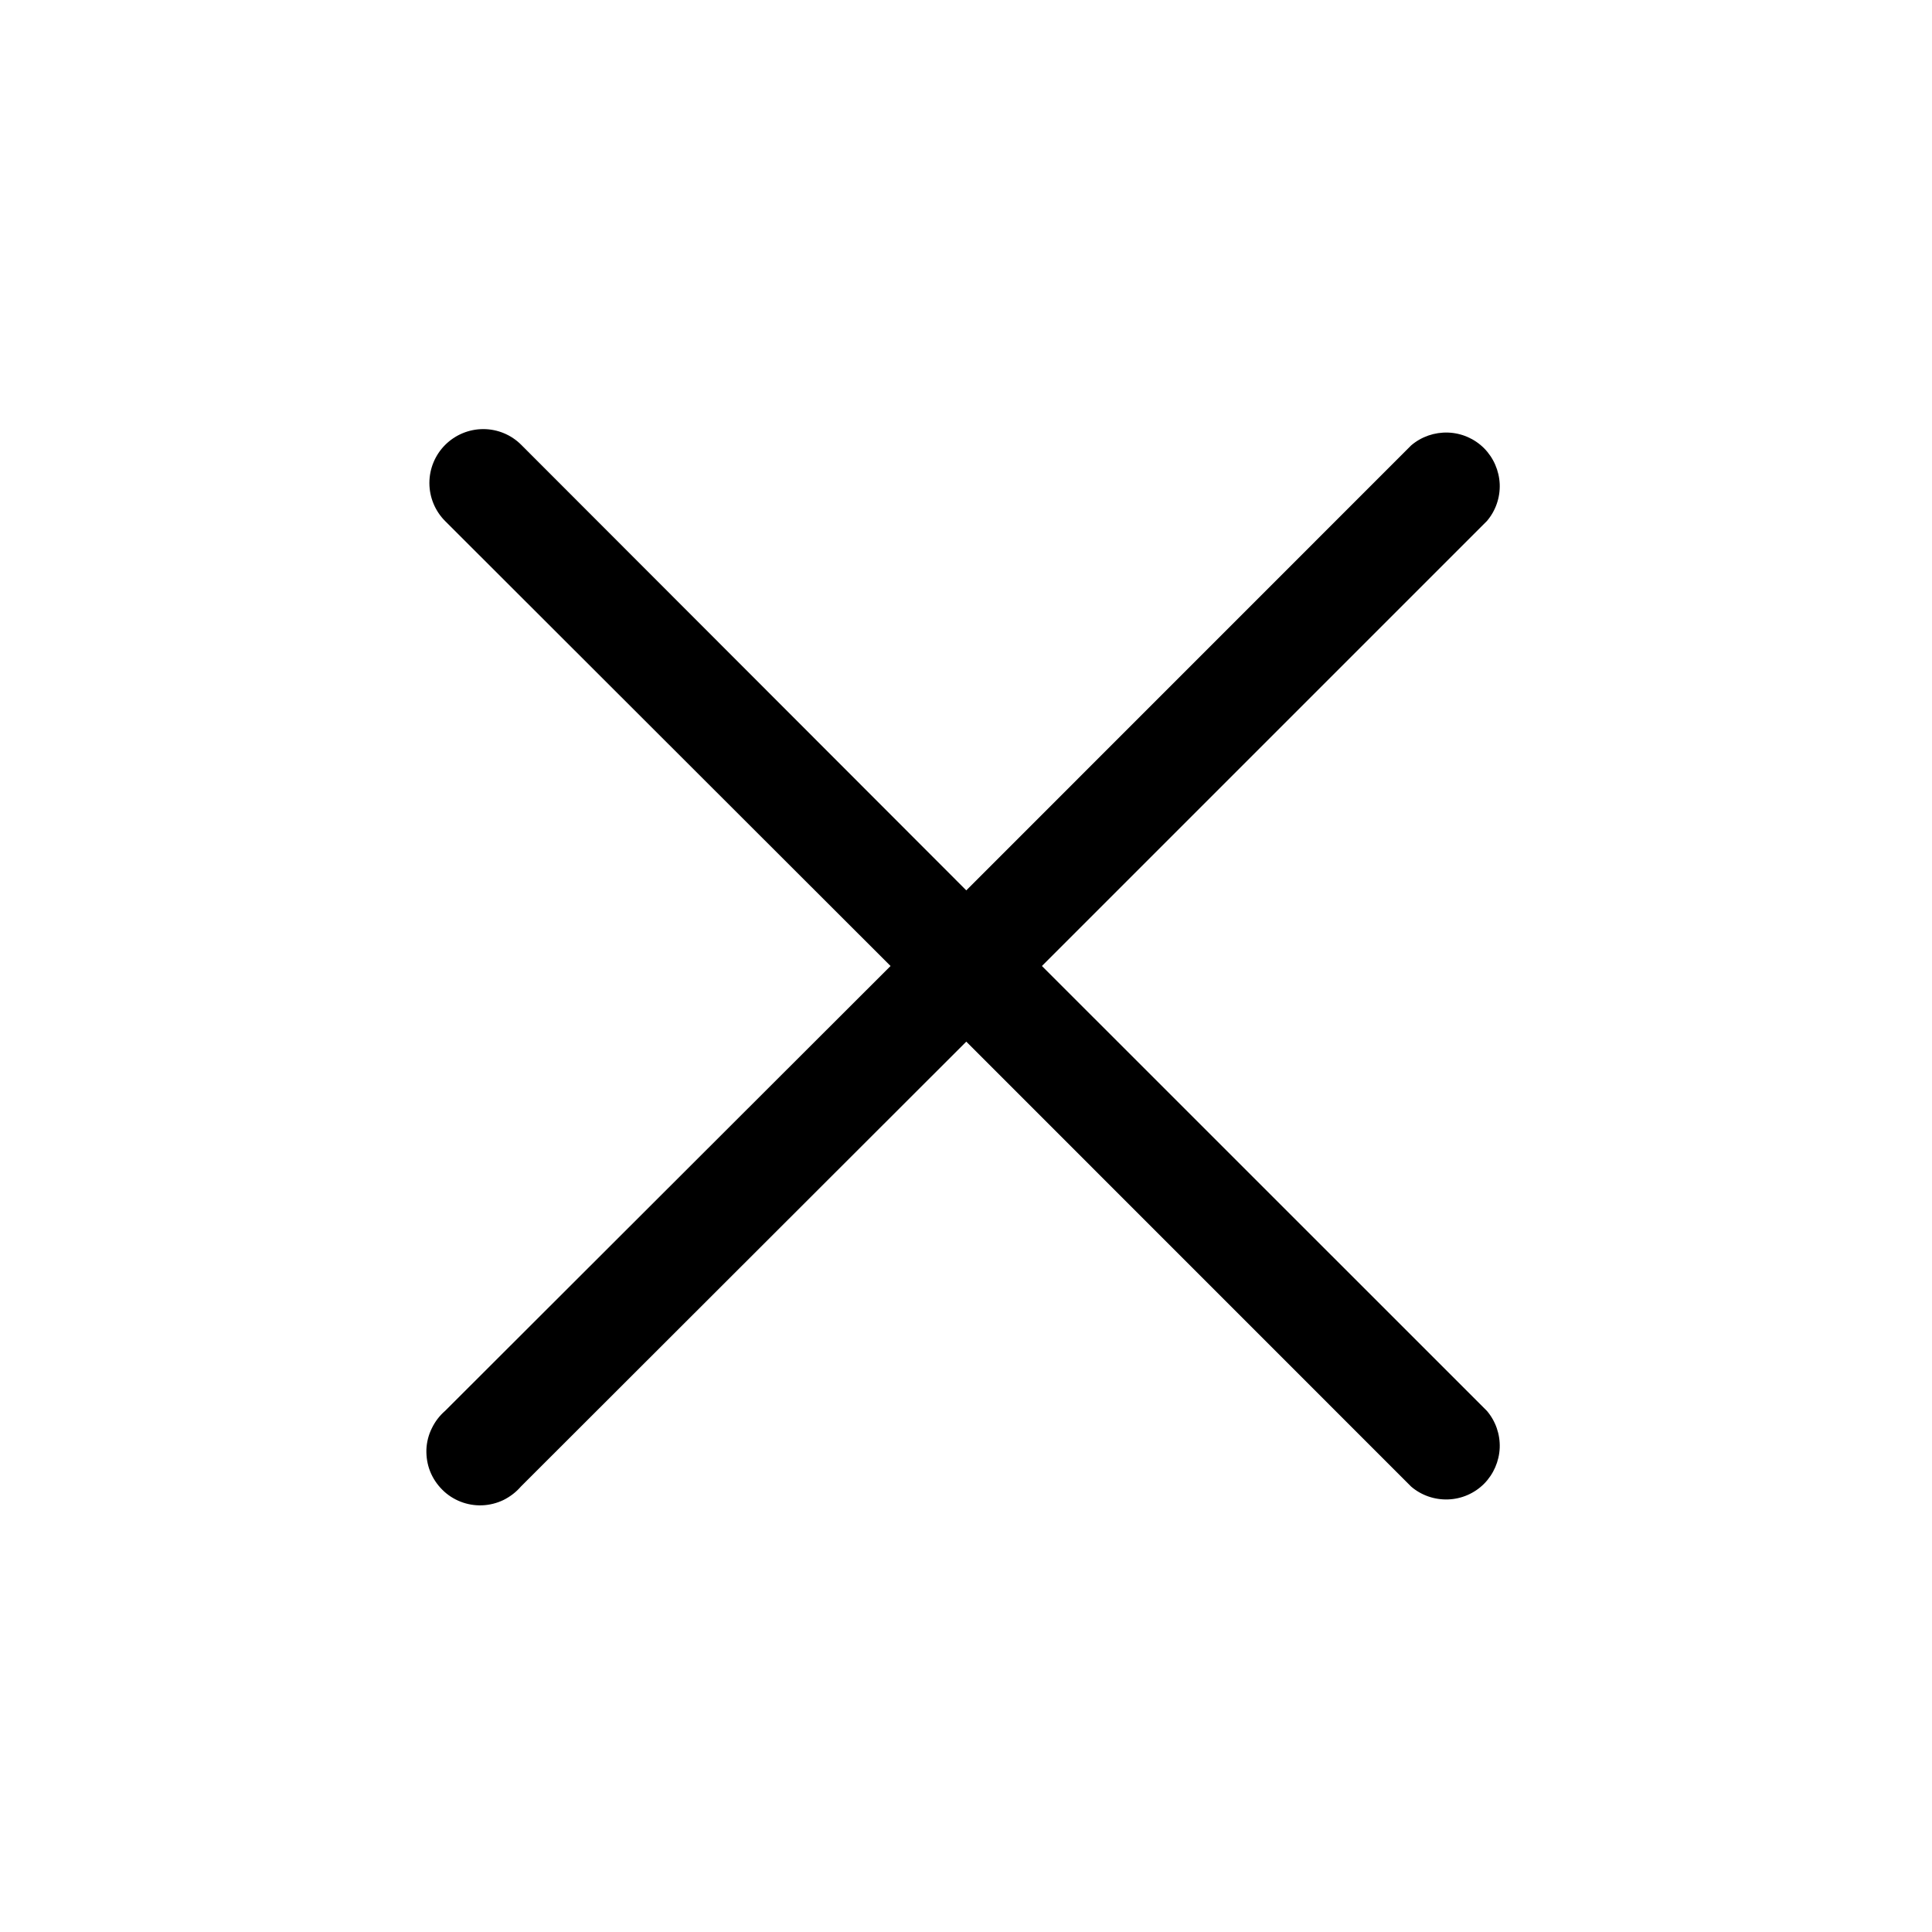 <svg width="20" height="20" viewBox="0 0 20 20" fill="none" xmlns="http://www.w3.org/2000/svg">
<g clip-path="url(#clip0_826_49965)">
<path d="M10.786 10L15.392 5.394C15.483 5.288 15.53 5.151 15.525 5.012C15.519 4.872 15.461 4.739 15.363 4.64C15.264 4.541 15.131 4.483 14.991 4.478C14.851 4.473 14.714 4.52 14.608 4.611L10.003 9.217L5.397 4.606C5.293 4.501 5.151 4.442 5.003 4.442C4.855 4.442 4.713 4.501 4.608 4.606C4.504 4.71 4.445 4.852 4.445 5C4.445 5.148 4.504 5.29 4.608 5.394L9.219 10L4.608 14.605C4.55 14.655 4.503 14.717 4.47 14.786C4.436 14.854 4.417 14.93 4.414 15.006C4.412 15.083 4.424 15.159 4.452 15.23C4.48 15.301 4.523 15.366 4.577 15.42C4.631 15.475 4.696 15.517 4.767 15.545C4.838 15.573 4.915 15.586 4.991 15.583C5.068 15.58 5.143 15.561 5.212 15.528C5.28 15.494 5.342 15.447 5.392 15.389L10.003 10.783L14.608 15.389C14.714 15.48 14.851 15.527 14.991 15.522C15.131 15.517 15.264 15.459 15.363 15.36C15.461 15.261 15.519 15.128 15.525 14.988C15.53 14.848 15.483 14.712 15.392 14.605L10.786 10Z" fill="black"/>
</g>
<defs>
<clipPath id="clip0_826_49965">
<rect width="20" height="20" fill="white"/>
</clipPath>
</defs>
</svg>
